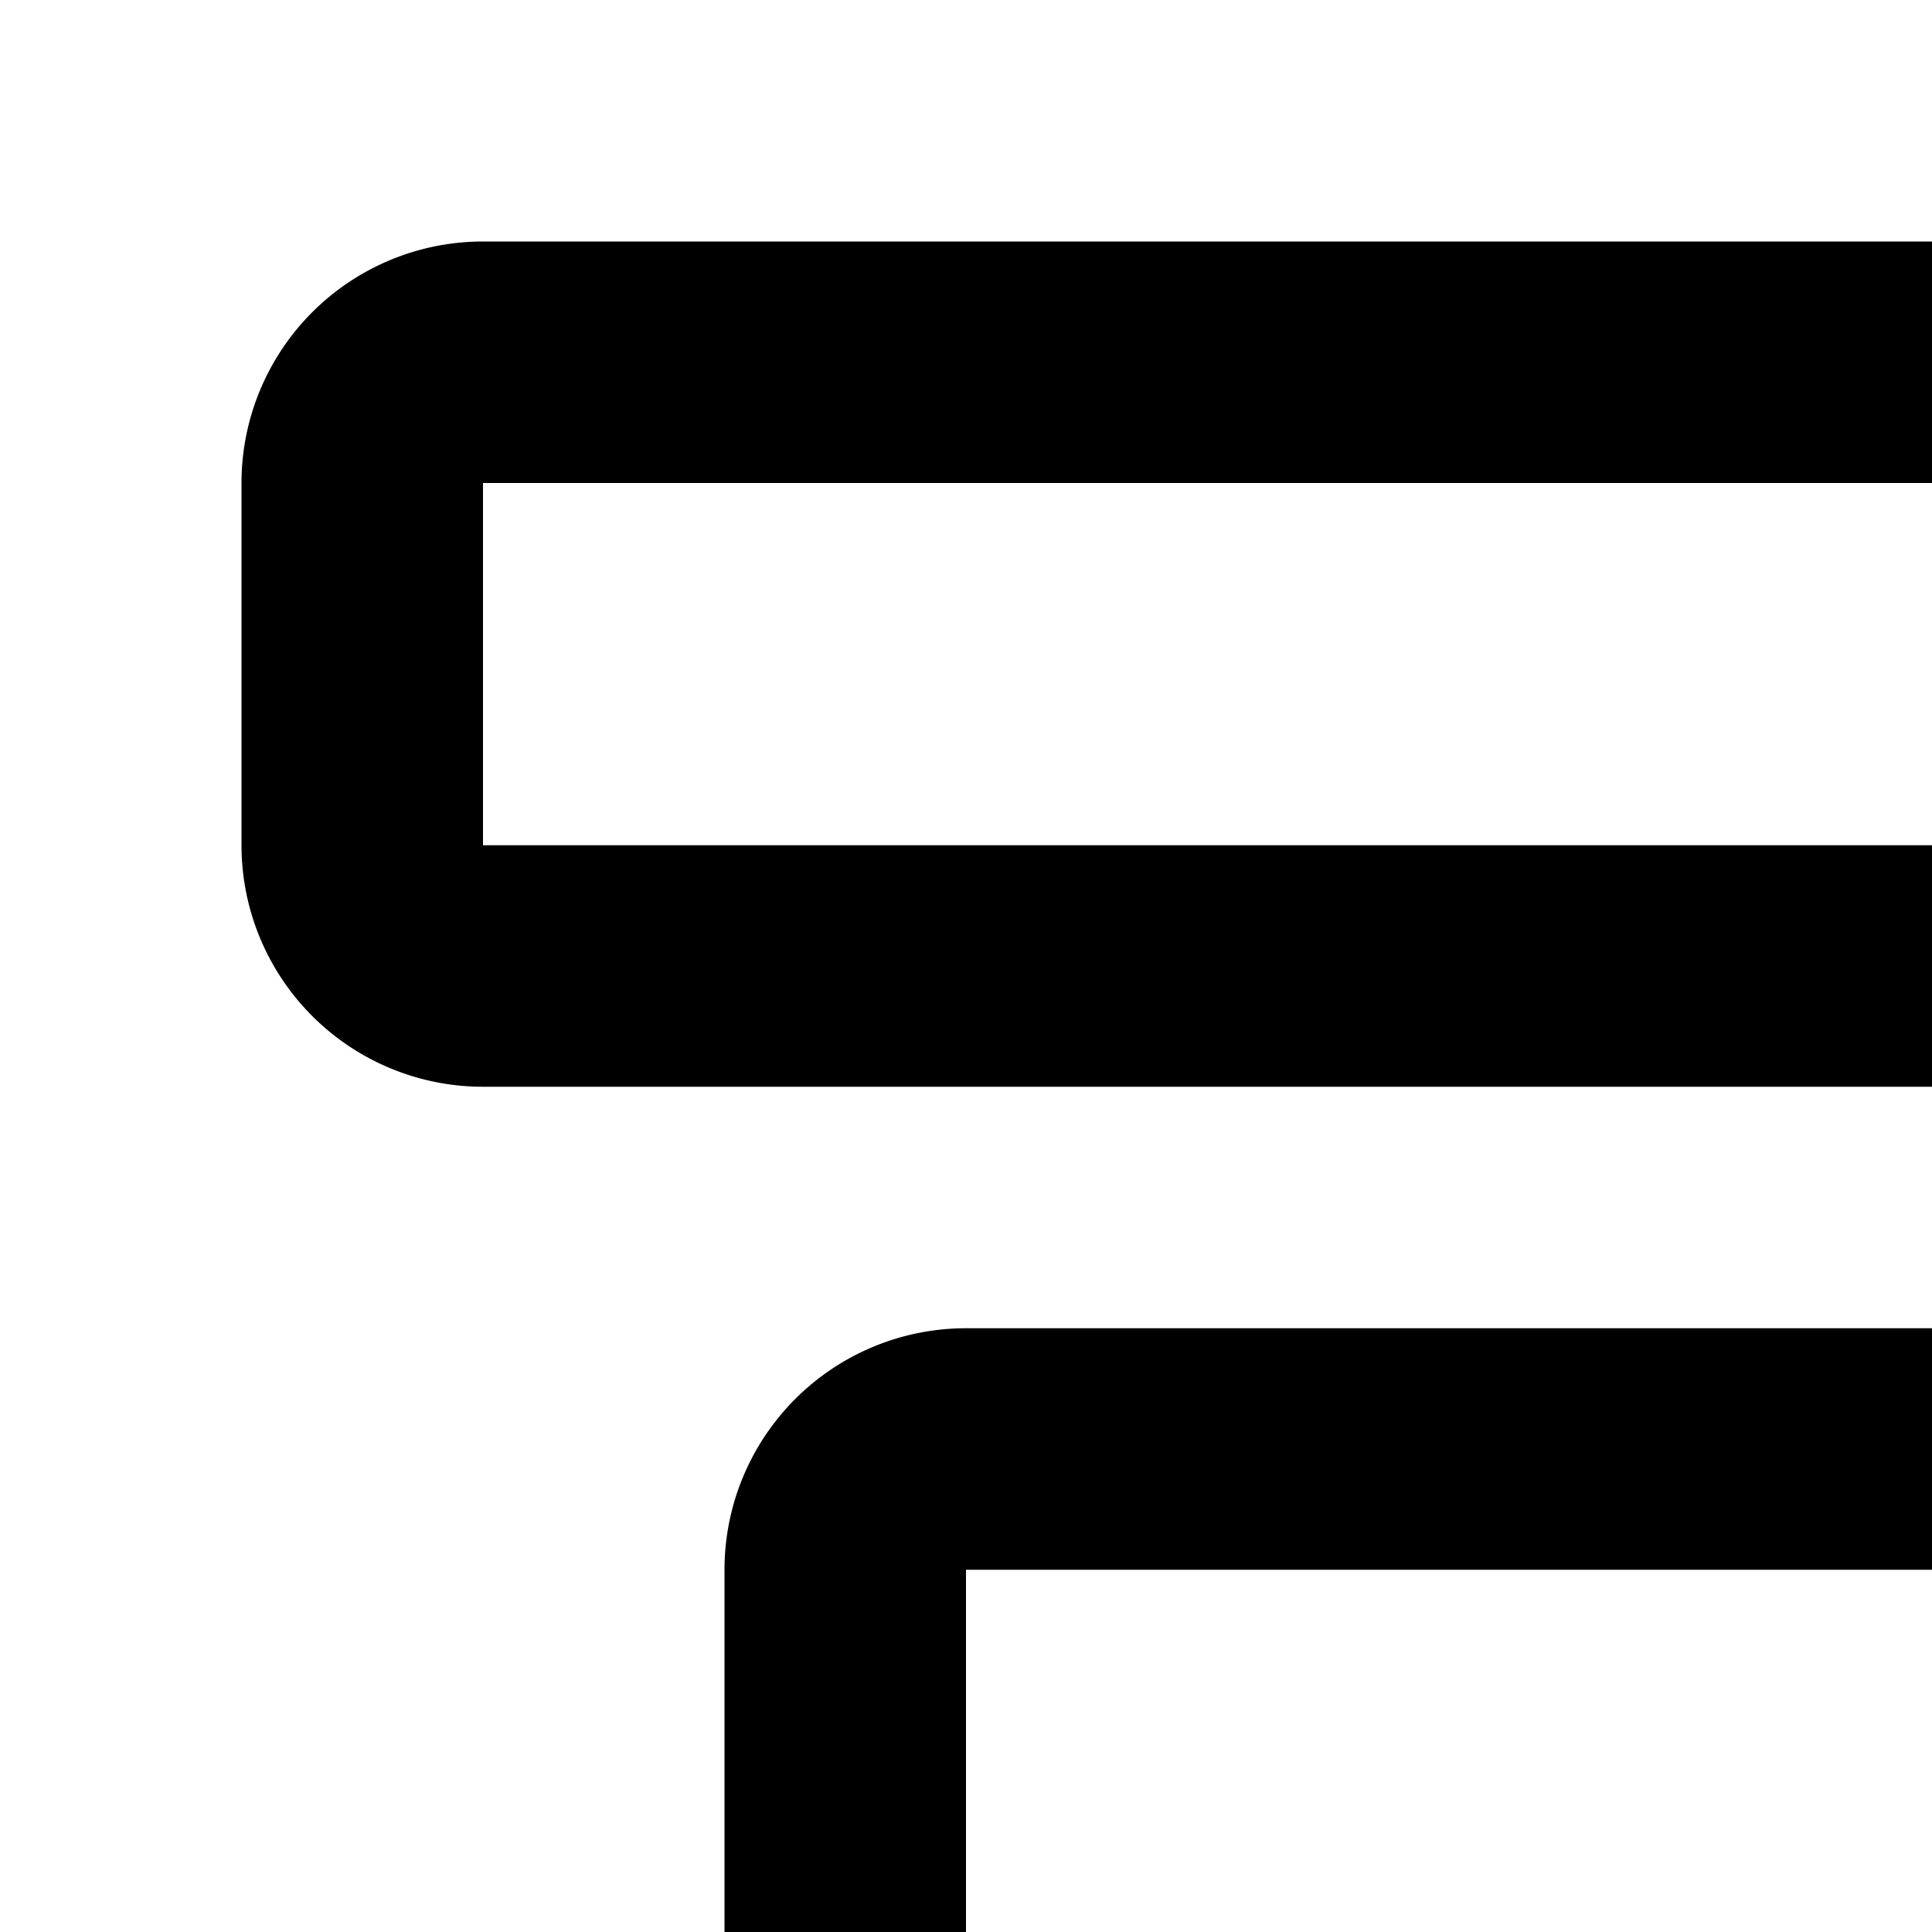 <svg xmlns="http://www.w3.org/2000/svg" viewBox="0 0 16 16"><path d="M28 20V17a4 4 0 00-8 0v3a2.002 2.002 0 00-2 2v6a2.002 2.002 0 002 2h8a2.002 2.002 0 002-2V22A2.002 2.002 0 0028 20zm-6-3a2 2 0 014 0v3H22zm6 11H20V22h8zM15 27H4a2 2 0 01-2-2V22a2 2 0 012-2H15v2H4v3H15zM17 18H8a2 2 0 01-2-2V13a2 2 0 012-2H19v2H8v3h9zM22 9H4A2 2 0 012 7V4A2 2 0 014 2H22a2 2 0 012 2V7A2 2 0 0122 9zM4 7H22V4H4z"/></svg>